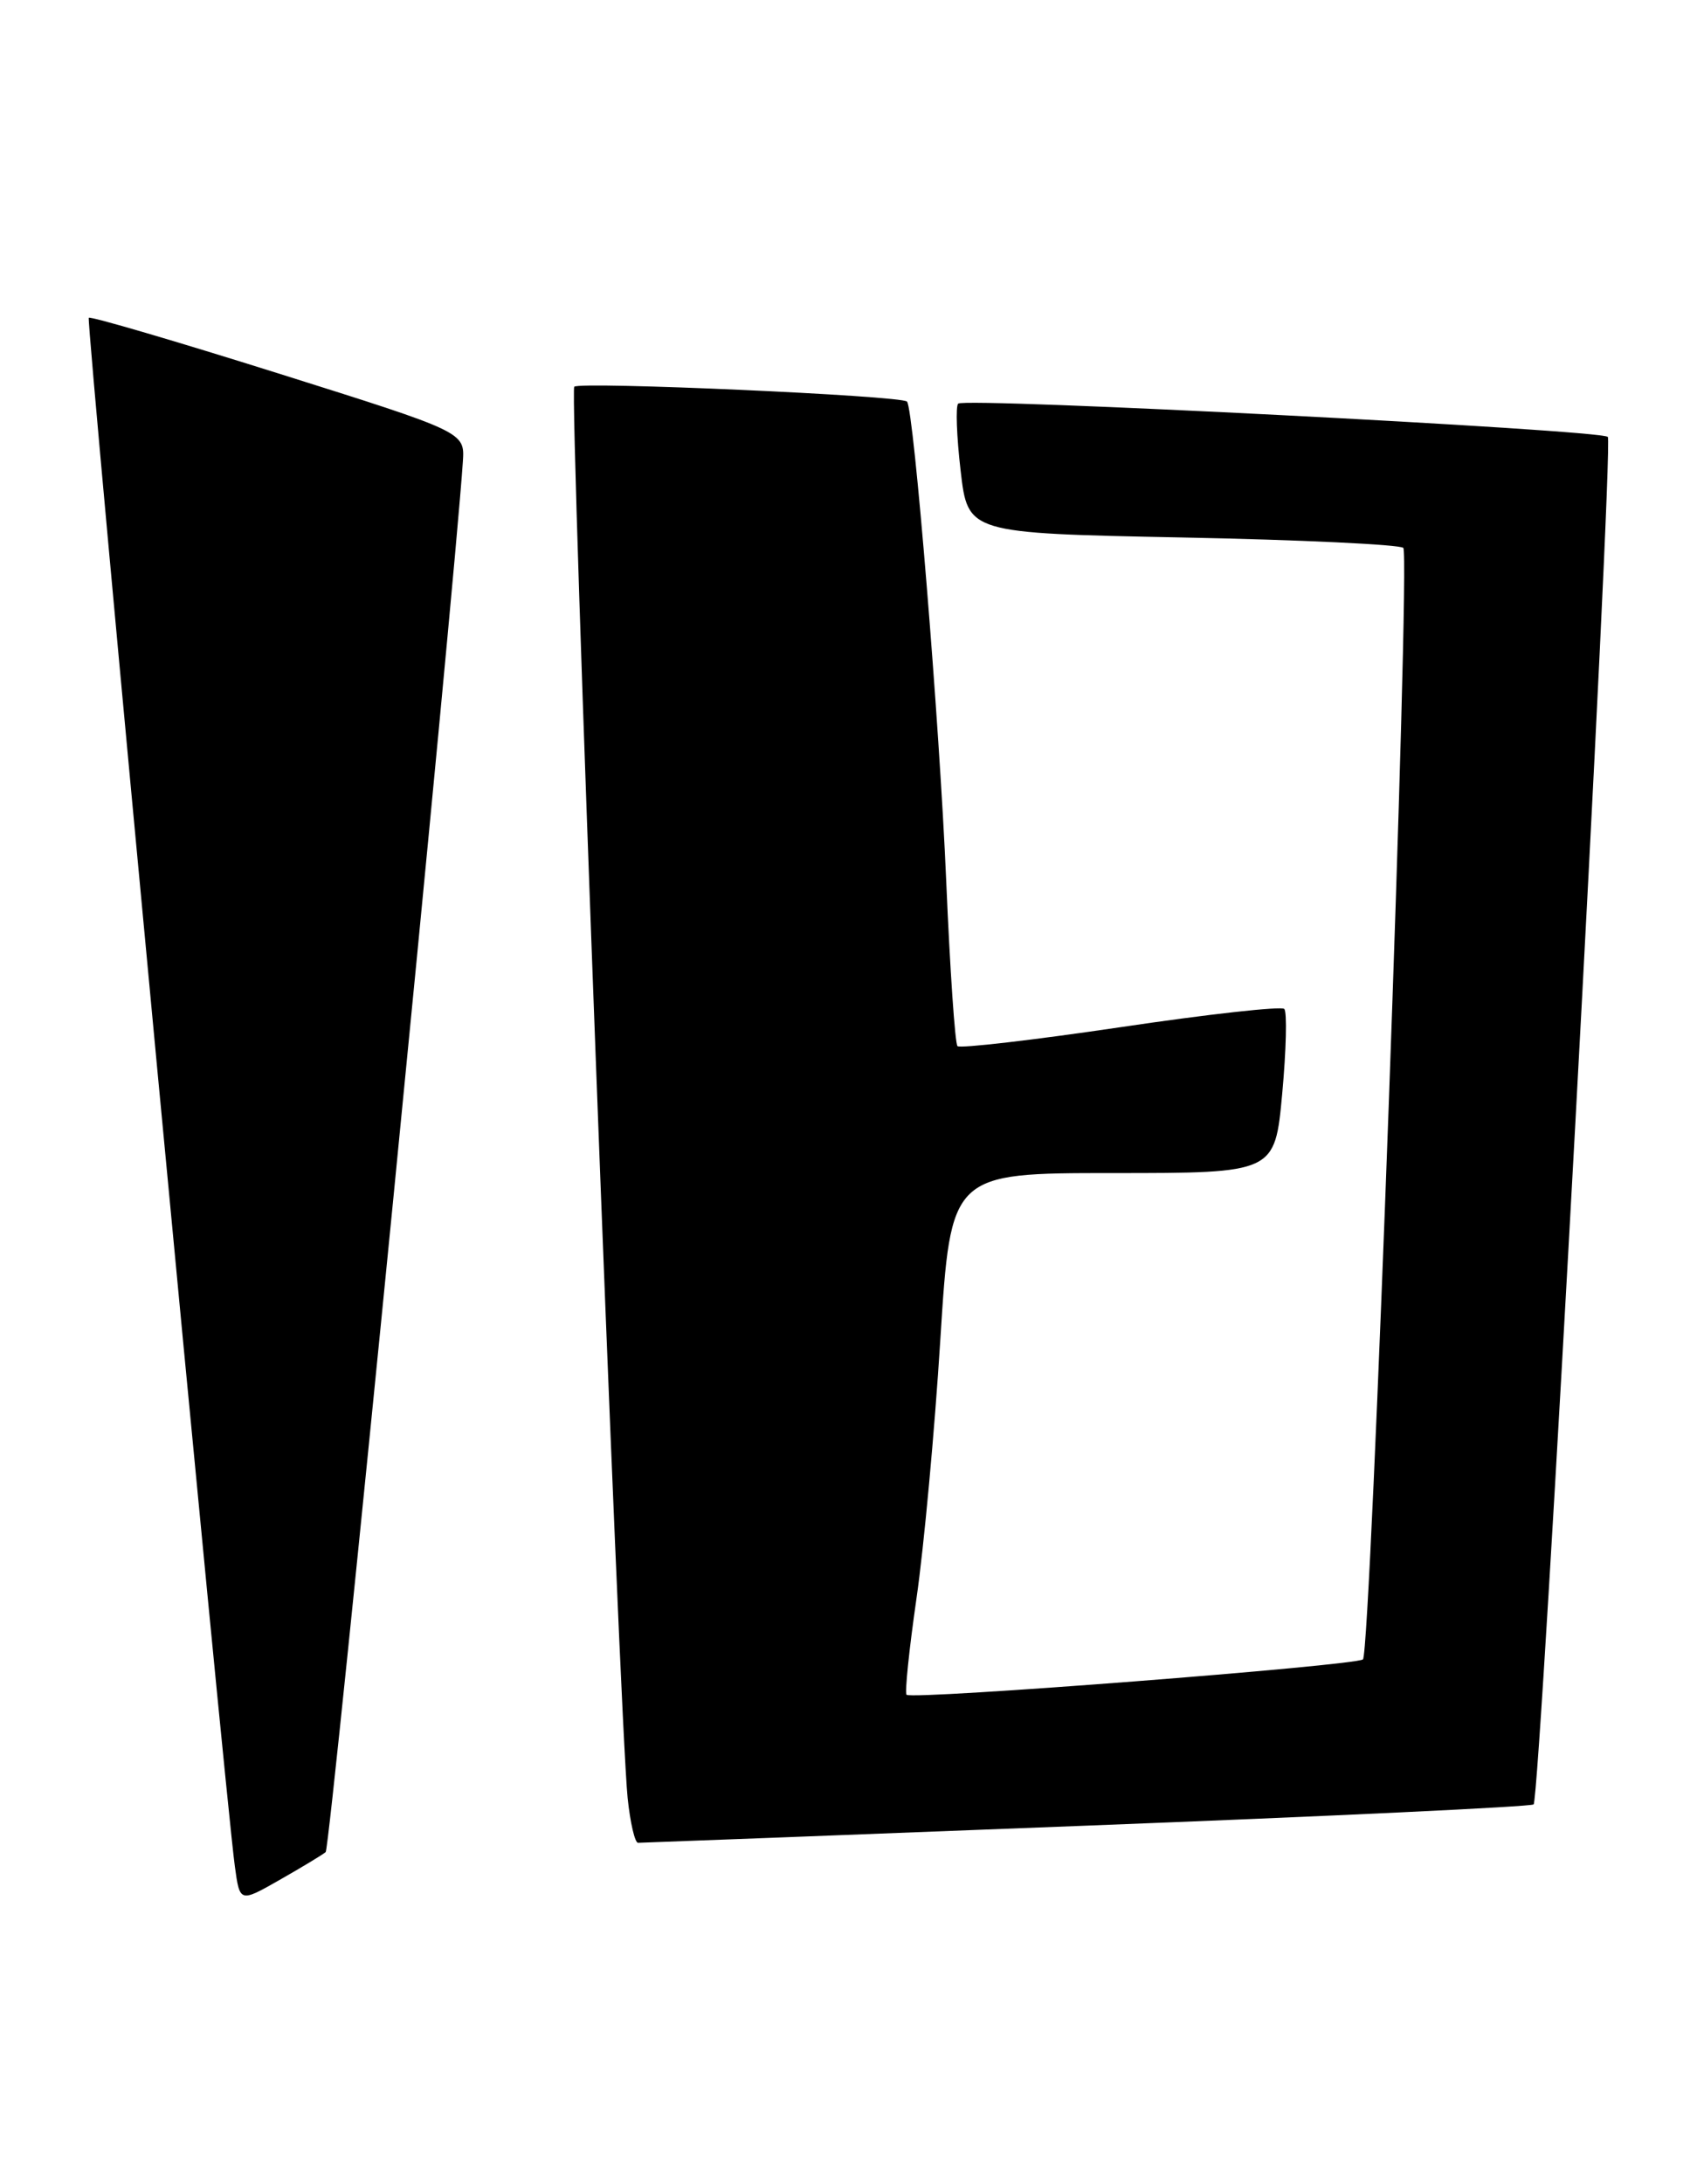 <?xml version="1.0" encoding="UTF-8" standalone="no"?>
<!DOCTYPE svg PUBLIC "-//W3C//DTD SVG 1.1//EN" "http://www.w3.org/Graphics/SVG/1.1/DTD/svg11.dtd" >
<svg xmlns="http://www.w3.org/2000/svg" xmlns:xlink="http://www.w3.org/1999/xlink" version="1.1" viewBox="0 0 199 256">
 <g >
 <path fill="currentColor"
d=" M 38.19 217.09 C 38.74 216.63 53.30 68.96 54.28 54.08 C 54.50 50.65 54.50 50.65 32.64 43.77 C 20.62 39.99 10.61 37.05 10.41 37.25 C 10.07 37.60 26.32 209.78 27.54 218.76 C 28.12 223.01 28.12 223.01 32.81 220.34 C 35.39 218.87 37.81 217.41 38.19 217.09 Z  M 127.42 213.99 C 155.98 212.89 179.57 211.77 179.84 211.50 C 180.63 210.70 189.25 51.92 188.54 51.21 C 187.71 50.38 113.11 46.56 112.36 47.31 C 112.05 47.62 112.18 51.16 112.65 55.19 C 113.50 62.50 113.50 62.50 138.67 63.00 C 152.51 63.27 164.16 63.83 164.56 64.22 C 165.41 65.08 160.75 193.59 159.83 194.50 C 159.10 195.23 106.94 199.27 106.31 198.65 C 106.08 198.42 106.61 193.34 107.47 187.37 C 108.34 181.39 109.60 167.72 110.27 157.00 C 111.50 137.50 111.50 137.50 130.50 137.50 C 149.50 137.50 149.50 137.50 150.36 128.19 C 150.83 123.07 150.94 118.61 150.60 118.26 C 150.26 117.92 141.62 118.88 131.40 120.40 C 121.17 121.91 112.57 122.91 112.28 122.62 C 111.99 122.33 111.40 113.63 110.96 103.29 C 110.18 84.90 107.16 47.93 106.36 47.07 C 105.72 46.37 67.98 44.69 67.34 45.33 C 66.75 45.92 72.63 201.29 73.60 210.75 C 73.90 213.64 74.45 216.00 74.82 216.00 C 75.19 216.00 98.87 215.10 127.42 213.99 Z "/>
</g>
</svg>